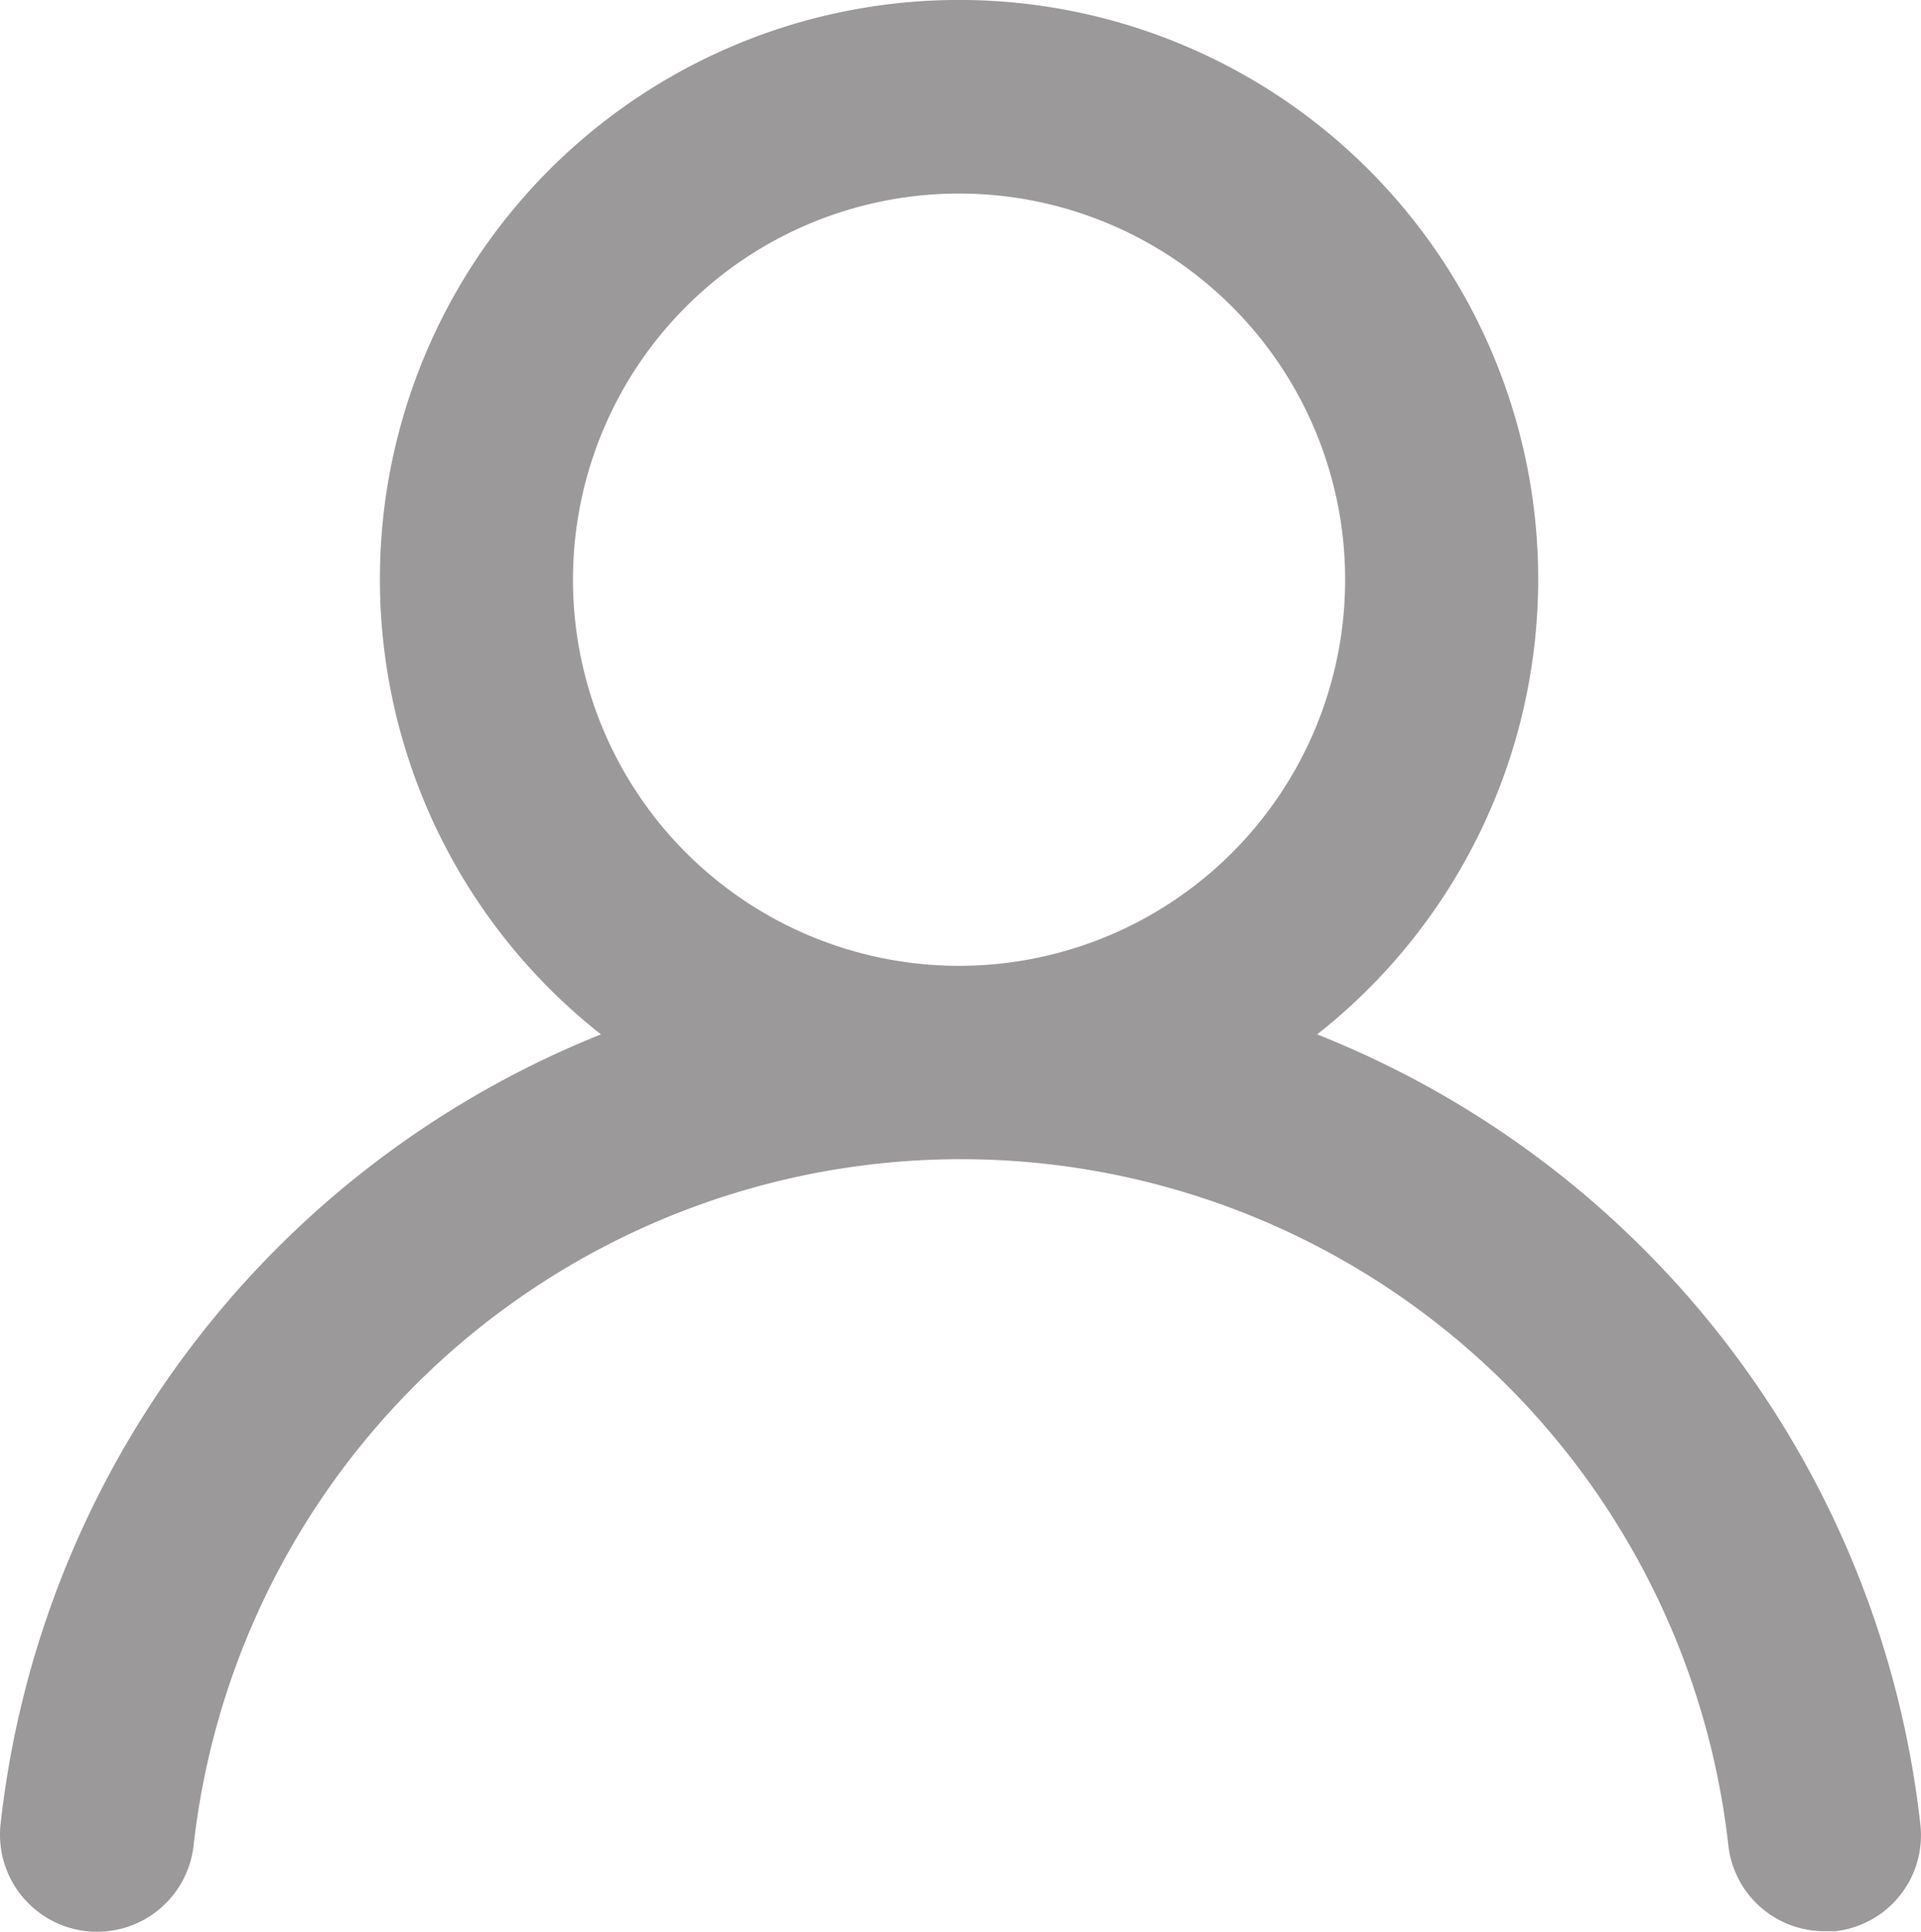 <svg xmlns="http://www.w3.org/2000/svg" width="19.902" height="20.012" viewBox="0 0 19.902 20.012"><defs><style>.a{fill:#9b9999;}</style></defs><g transform="translate(0)"><path class="a" d="M15.71,12.71a6,6,0,1,0-7.42,0,10,10,0,0,0-6.22,8.18,1.006,1.006,0,1,0,2,.22,8,8,0,0,1,15.9,0,1,1,0,0,0,1,.89h.11a1,1,0,0,0,.88-1.1,10,10,0,0,0-6.25-8.19ZM12,12a4,4,0,1,1,4-4A4,4,0,0,1,12,12Z" transform="translate(-2.064 -1.995)"/></g></svg>